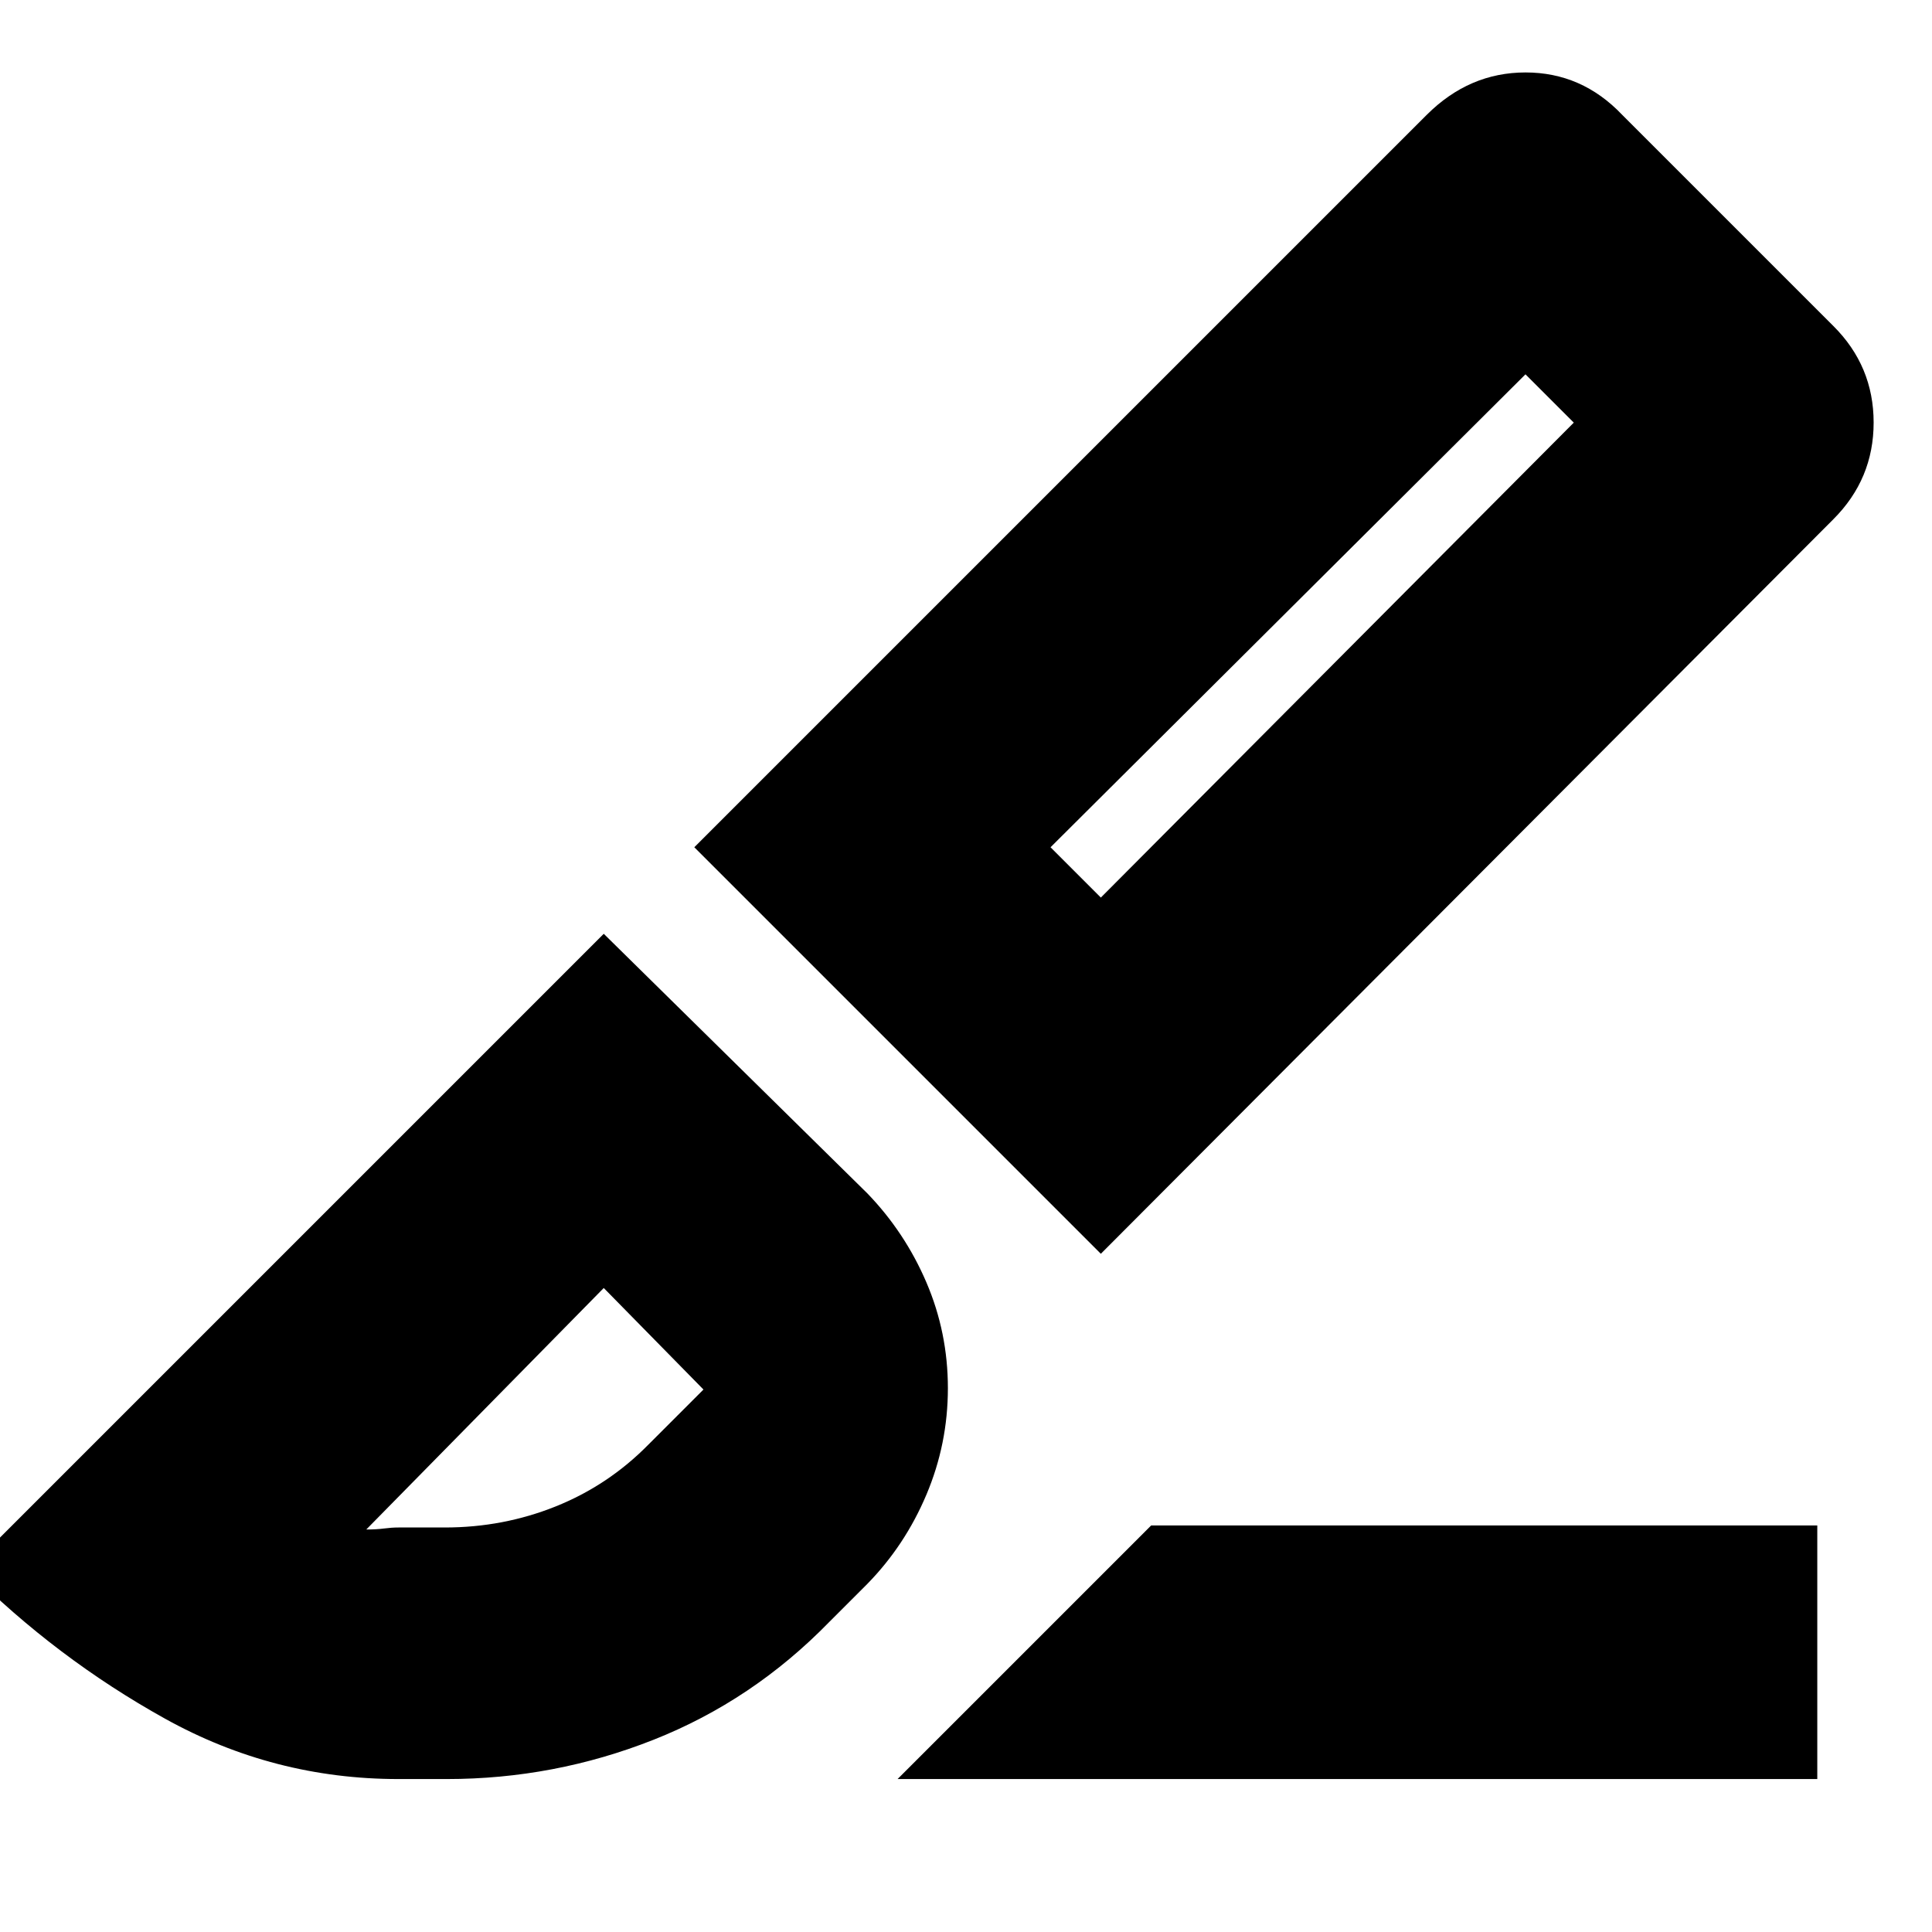 <svg xmlns="http://www.w3.org/2000/svg" height="24" viewBox="0 -960 960 960" width="24"><path d="M547-337 345-539l364-364q21.07-21 49.03-21Q786-924 806-903l105 105q20 19.93 20 47.97Q931-722 911-702L547-337Zm0-177 235-236-24-24-236 235 25 25ZM446-76l126-126h331v126H446Zm-248 0q-62 0-116-30t-98-74l316-316 131 129q18.67 19.36 29.33 44.24Q471-297.87 471-270.22q0 27.68-10.67 52.91Q449.67-192.09 431-173l-19 19q-38 39-87.31 58.5Q275.37-76 222-76h-24Zm0-125h23.11q28.89 0 54.98-10.45Q302.18-221.91 322-242l33-33q-2 3-2 5.91t2 5.09l-55-56-118 120q5 0 8.81-.5 3.81-.5 7.19-.5Zm584-549-24-24 24 24ZM300-320Z"/></svg>